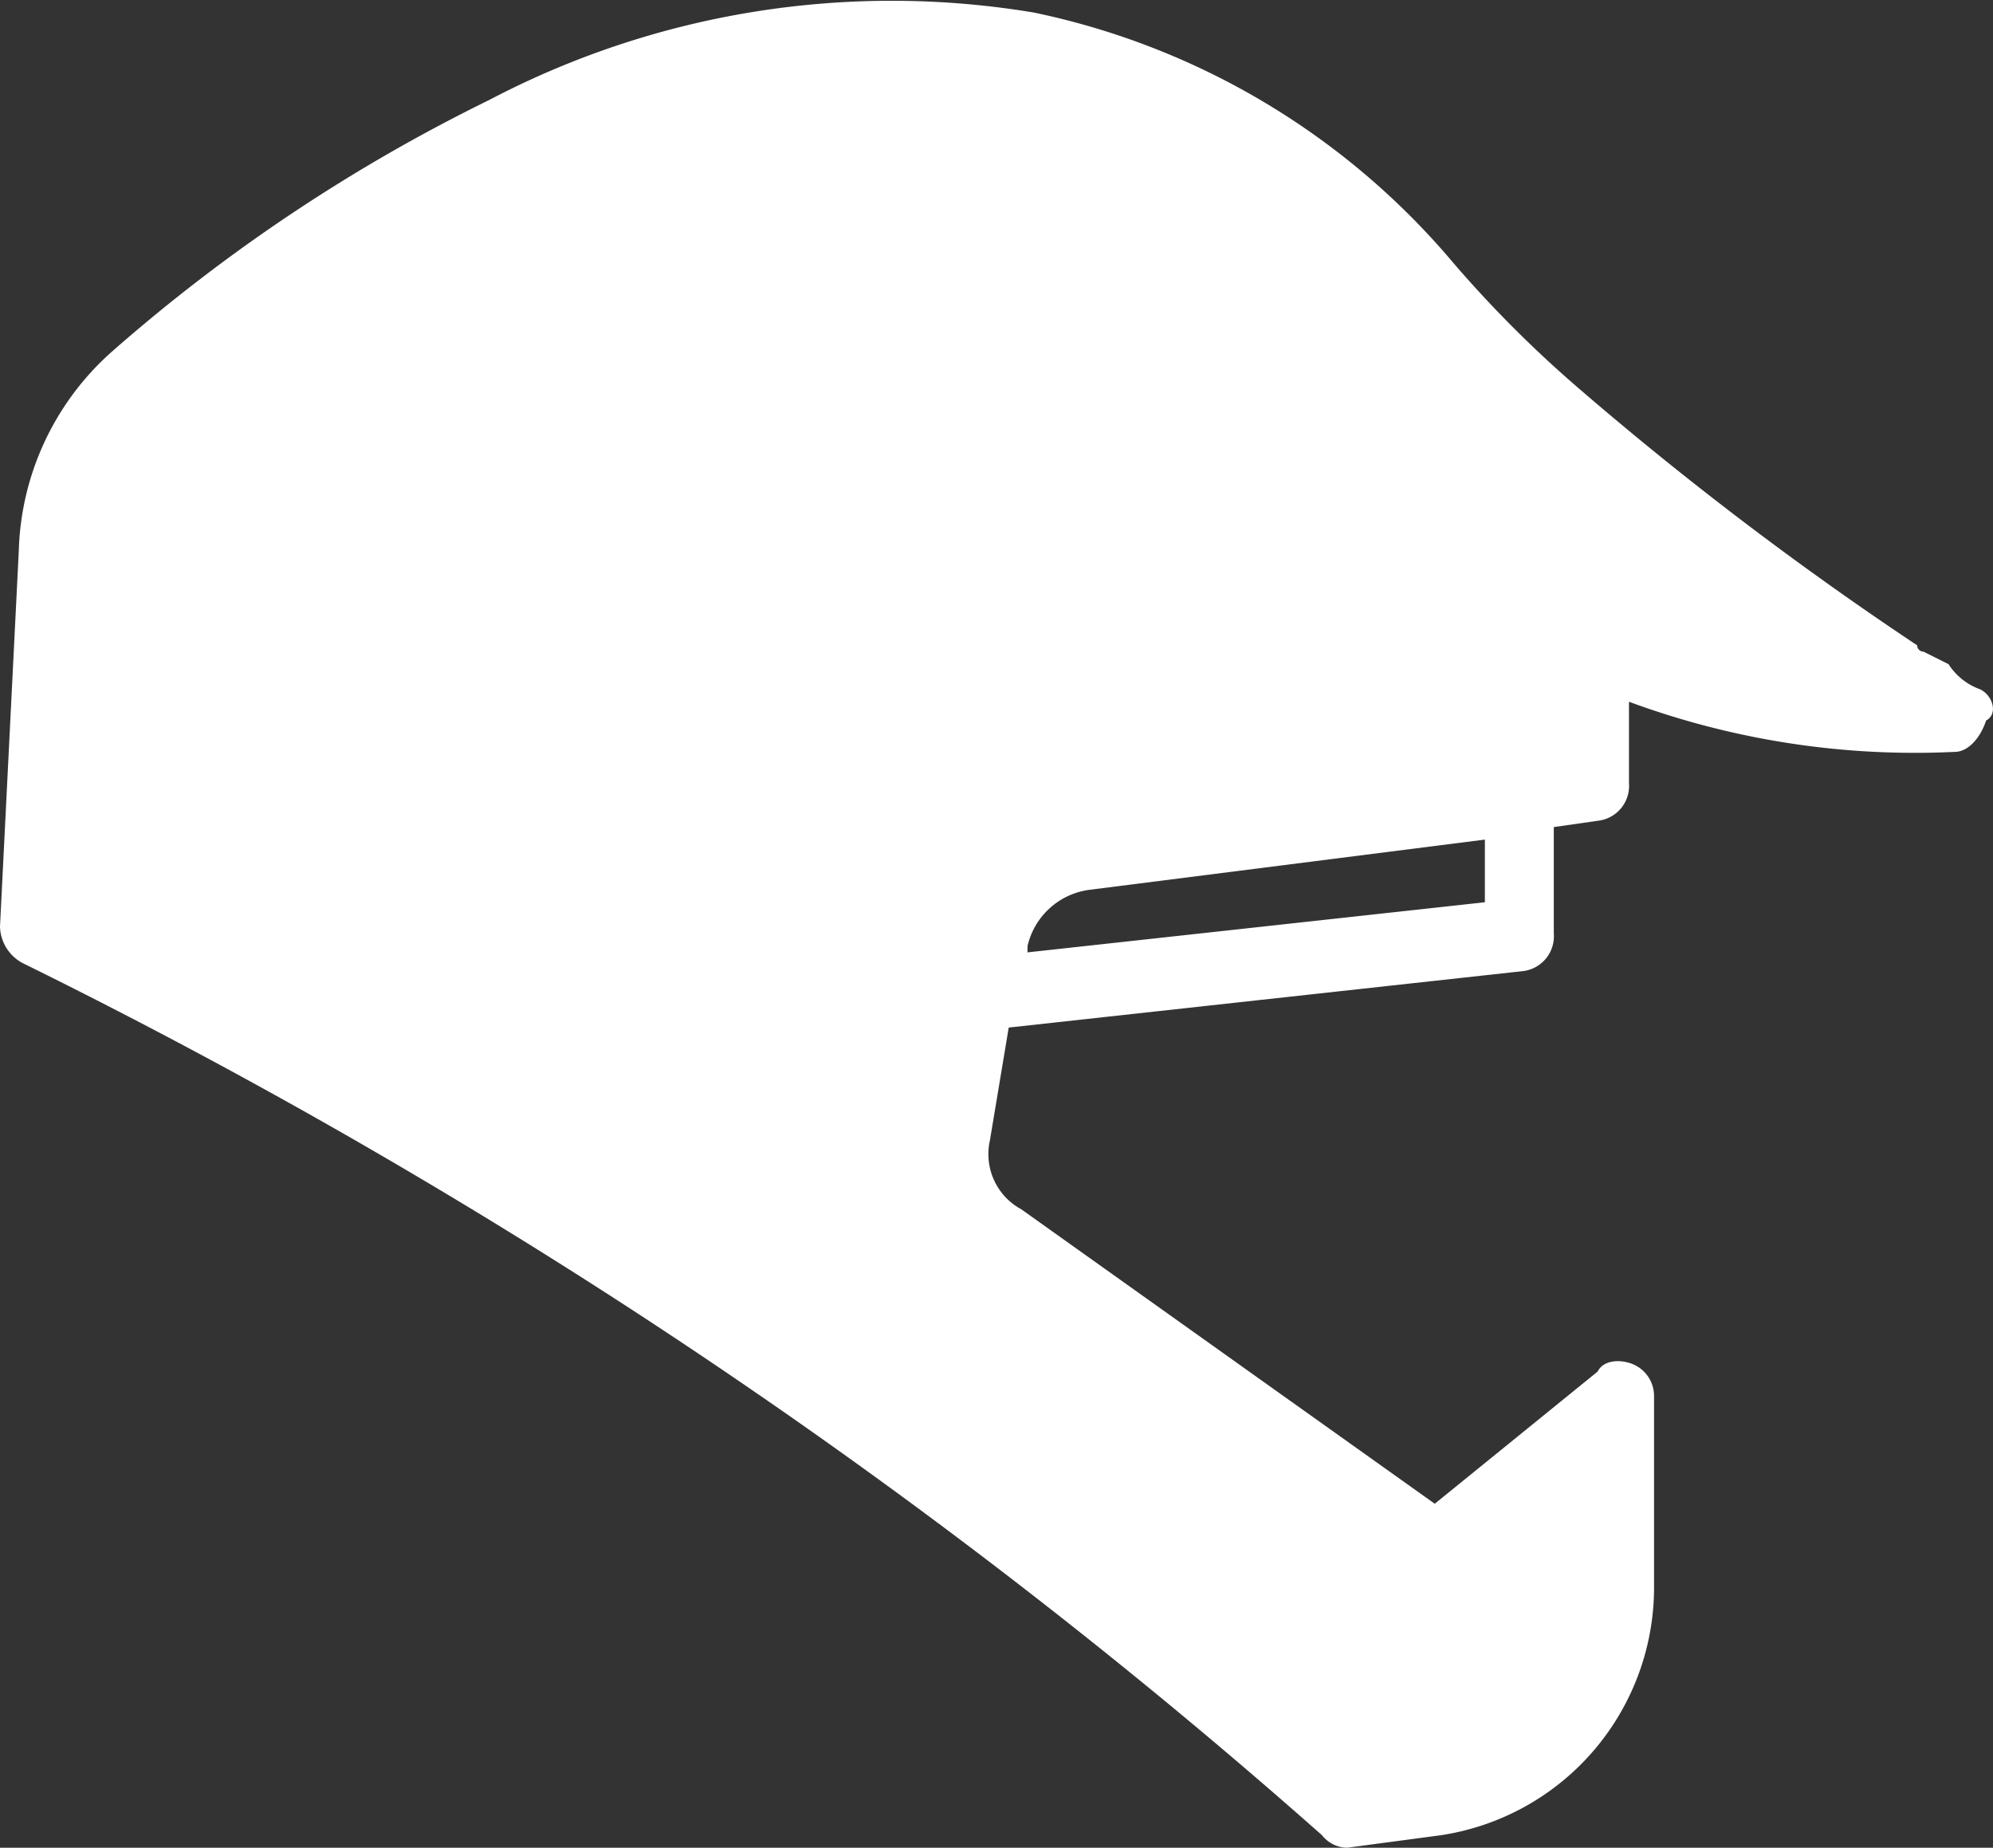 <svg xmlns="http://www.w3.org/2000/svg" xmlns:xlink="http://www.w3.org/1999/xlink" viewBox="0 0 31.81 29.49"><rect x="0" y="0" width="31.81" height="29.49" fill="#333333" stroke="none"/><defs><style>.cls-1{fill:#fff;}</style><symbol id="Новый_символ_14" data-name="Новый символ 14" viewBox="0 0 31.81 29.49"><path class="cls-1" d="M31.6,11a1,1,0,0,1-.5-.4l-.4-.2a.1.1,0,0,1-.1-.1,54.73,54.73,0,0,1-5.4-4.1,18.88,18.88,0,0,1-2-2,11.93,11.93,0,0,0-6.7-4,13.82,13.82,0,0,0-8.7,1.4,27.29,27.29,0,0,0-6,4A4.41,4.41,0,0,0,.3,8.79l-.3,6a.68.68,0,0,0,.4.6,93.8,93.8,0,0,1,20.7,13.9.52.52,0,0,0,.4.2l1.5-.2a4,4,0,0,0,3.4-4v-3a.55.55,0,0,0-.3-.5c-.2-.1-.5-.1-.6.1L22.9,24l-6.6-4.7a1,1,0,0,1-.5-1.1l.3-1.8,8.2-.9a.56.56,0,0,0,.5-.6v-1.7l.7-.1a.56.56,0,0,0,.5-.6v-1.3a13.18,13.18,0,0,0,5.2.8c.2,0,.4-.2.5-.5C31.9,11.39,31.8,11.09,31.6,11Zm-7.9,3.4-7.3.8v-.1a1.17,1.17,0,0,1,1-.9l6.3-.8Z"/><rect class="cls-1" x="11.28" y="5.59" width="4.91" height="4.91"/></symbol></defs><title>navigation-profile-fill</title><g id="Слой_2" data-name="Слой 2"><g id="Слой_1-2" data-name="Слой 1"><use id="navigation-profile-fill" width="31.81" height="29.49" xlink:href="#Новый_символ_14"/></g></g></svg>